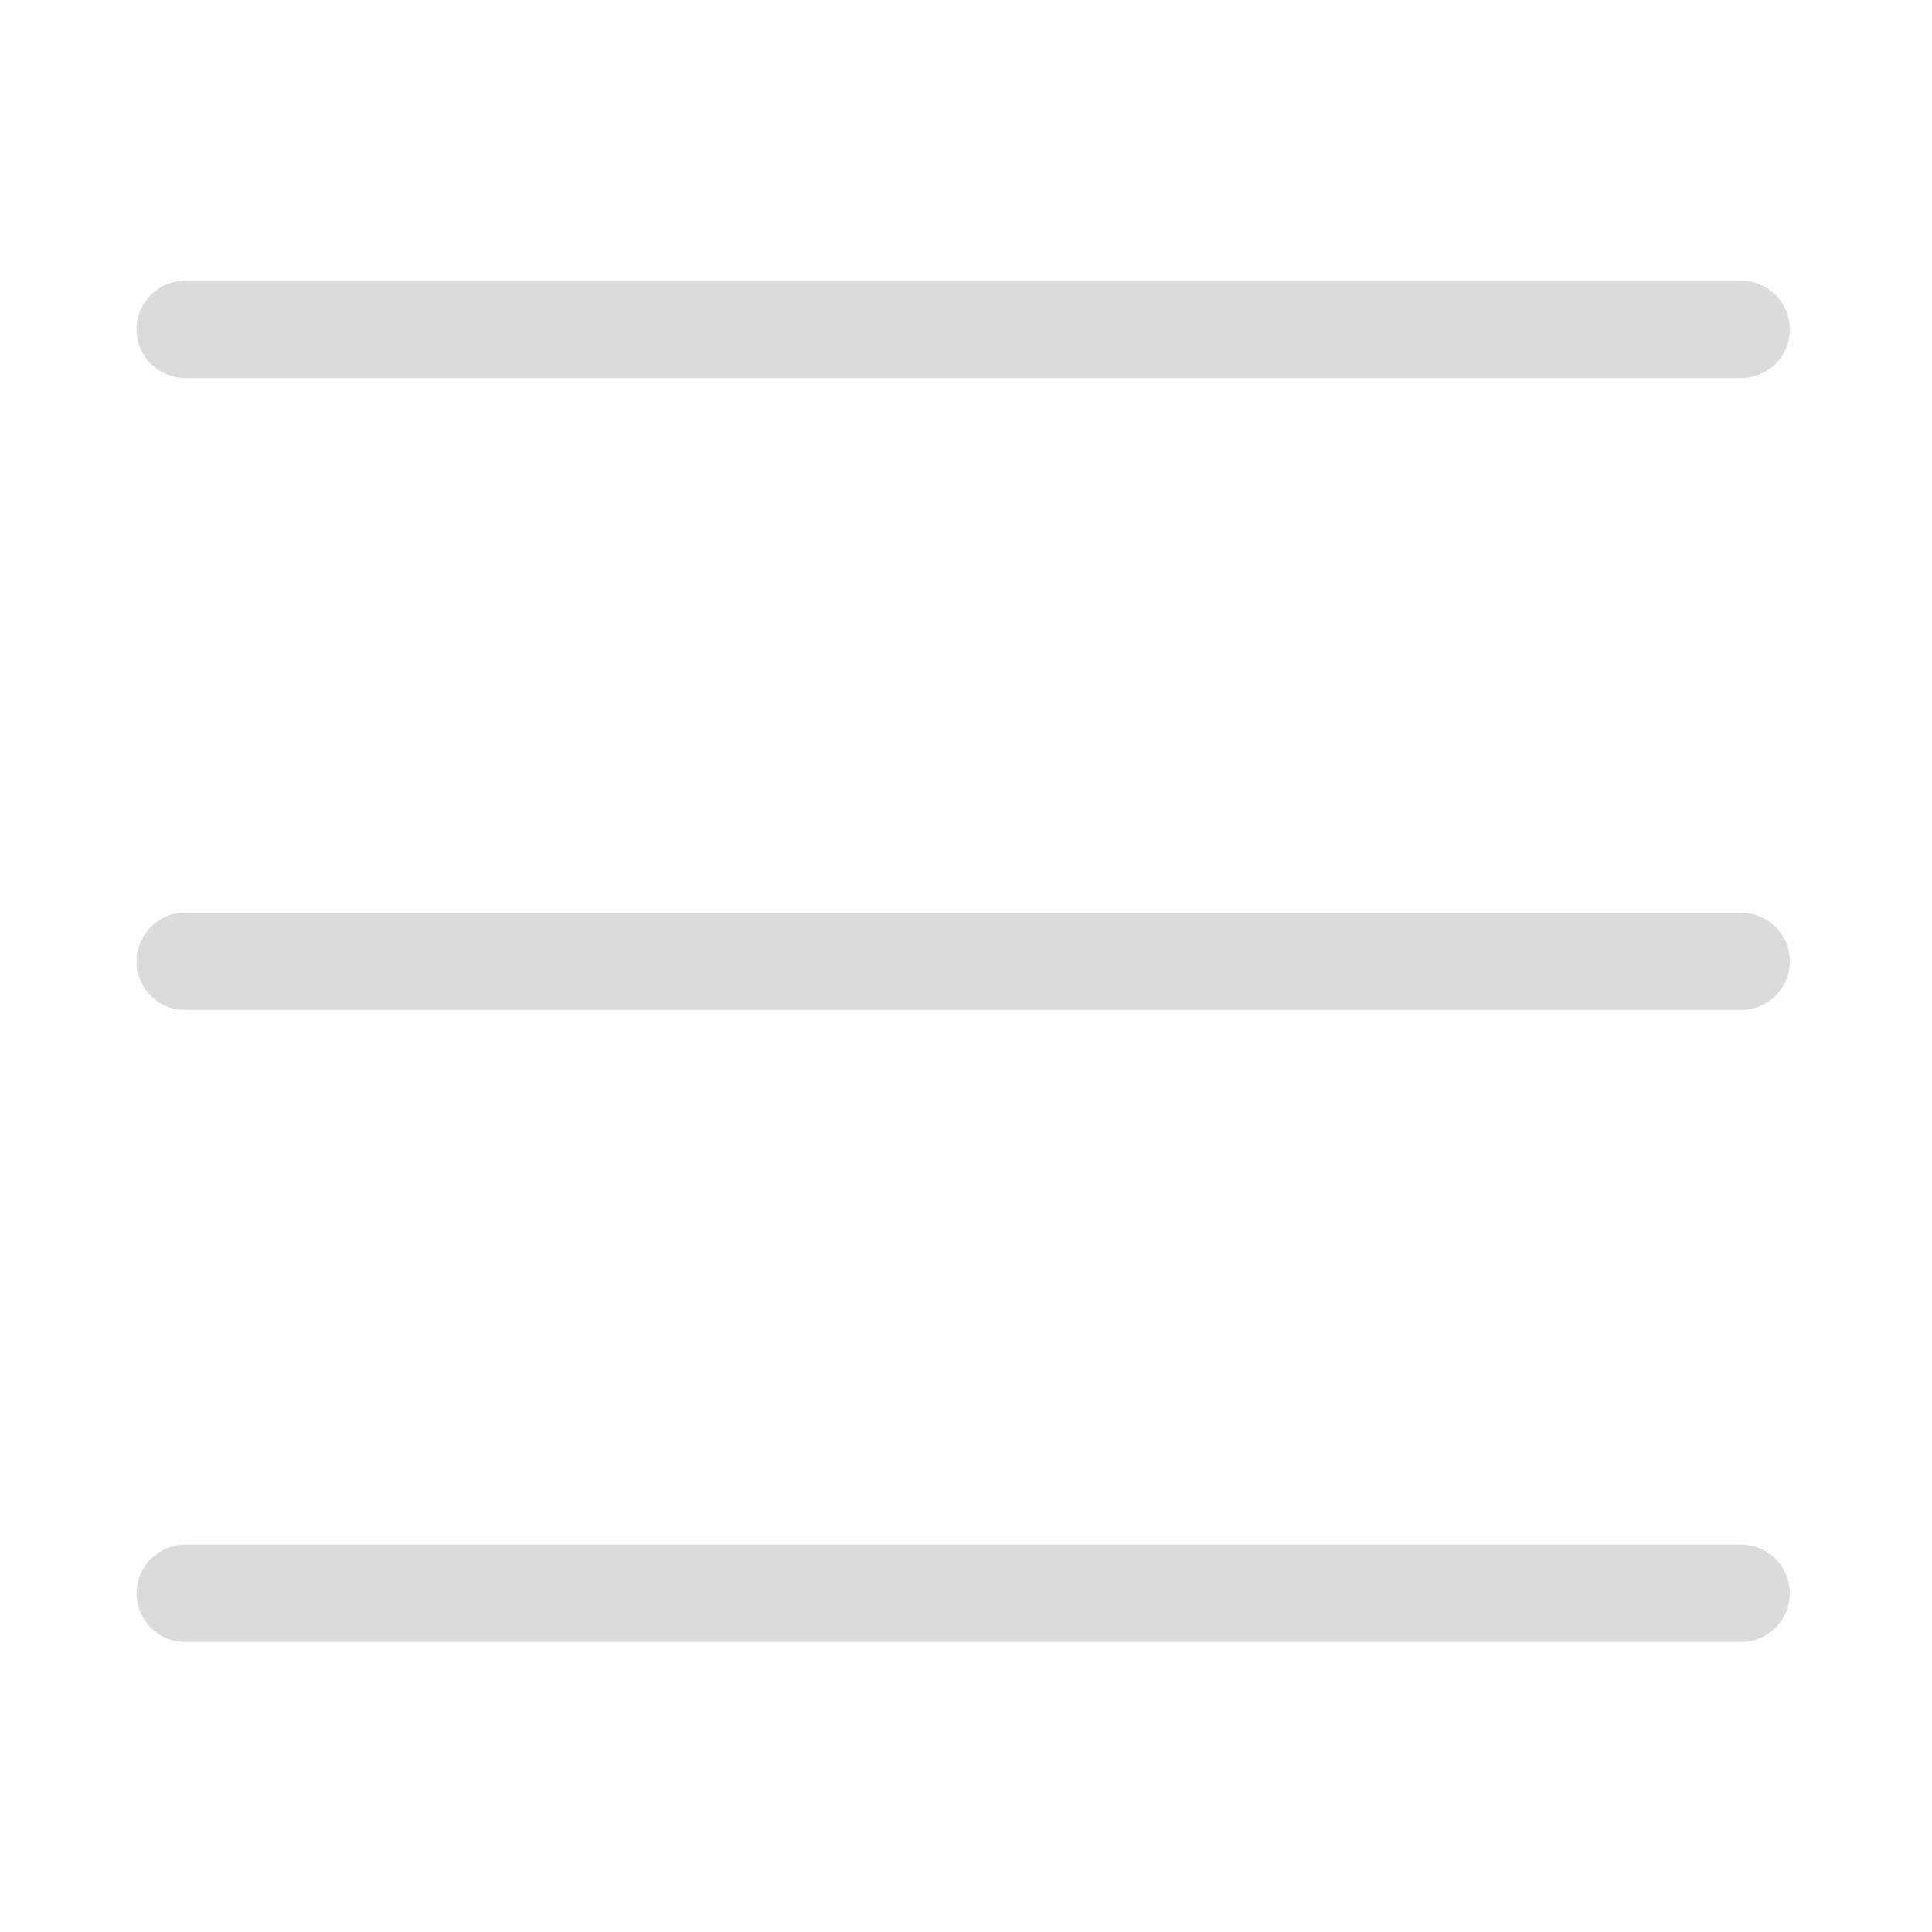 <?xml version="1.0" standalone="no"?><!DOCTYPE svg PUBLIC "-//W3C//DTD SVG 1.1//EN" "http://www.w3.org/Graphics/SVG/1.1/DTD/svg11.dtd"><svg class="icon" width="32px" height="32.00px" viewBox="0 0 1024 1024" version="1.1" xmlns="http://www.w3.org/2000/svg"><path fill="#dbdbdb" d="M98.357 818.732c-14.214 0-25.765 11.533-25.765 25.761 0 14.233 11.551 25.771 25.765 25.771M922.867 818.732 98.129 818.732c-14.219 0-25.771 11.533-25.771 25.761 0 14.233 11.552 25.771 25.771 25.771l824.738 0c14.214 0 25.765-11.539 25.765-25.771C948.633 830.263 937.081 818.732 922.867 818.732zM98.357 483.77c-14.214 0-25.765 11.538-25.765 25.77 0 14.229 11.551 25.765 25.765 25.765M922.867 483.77 98.129 483.77c-14.219 0-25.771 11.538-25.771 25.77 0 14.229 11.552 25.765 25.771 25.765l824.738 0c14.214 0 25.765-11.538 25.765-25.765C948.633 495.308 937.081 483.77 922.867 483.77zM98.357 148.815c-14.214 0-25.765 11.54-25.765 25.769 0 14.227 11.551 25.764 25.765 25.764M98.129 200.347l824.738 0c14.214 0 25.765-11.537 25.765-25.764 0-14.229-11.551-25.769-25.765-25.769L98.129 148.814c-14.219 0-25.771 11.54-25.771 25.769C72.359 188.811 83.911 200.347 98.129 200.347z" /></svg>